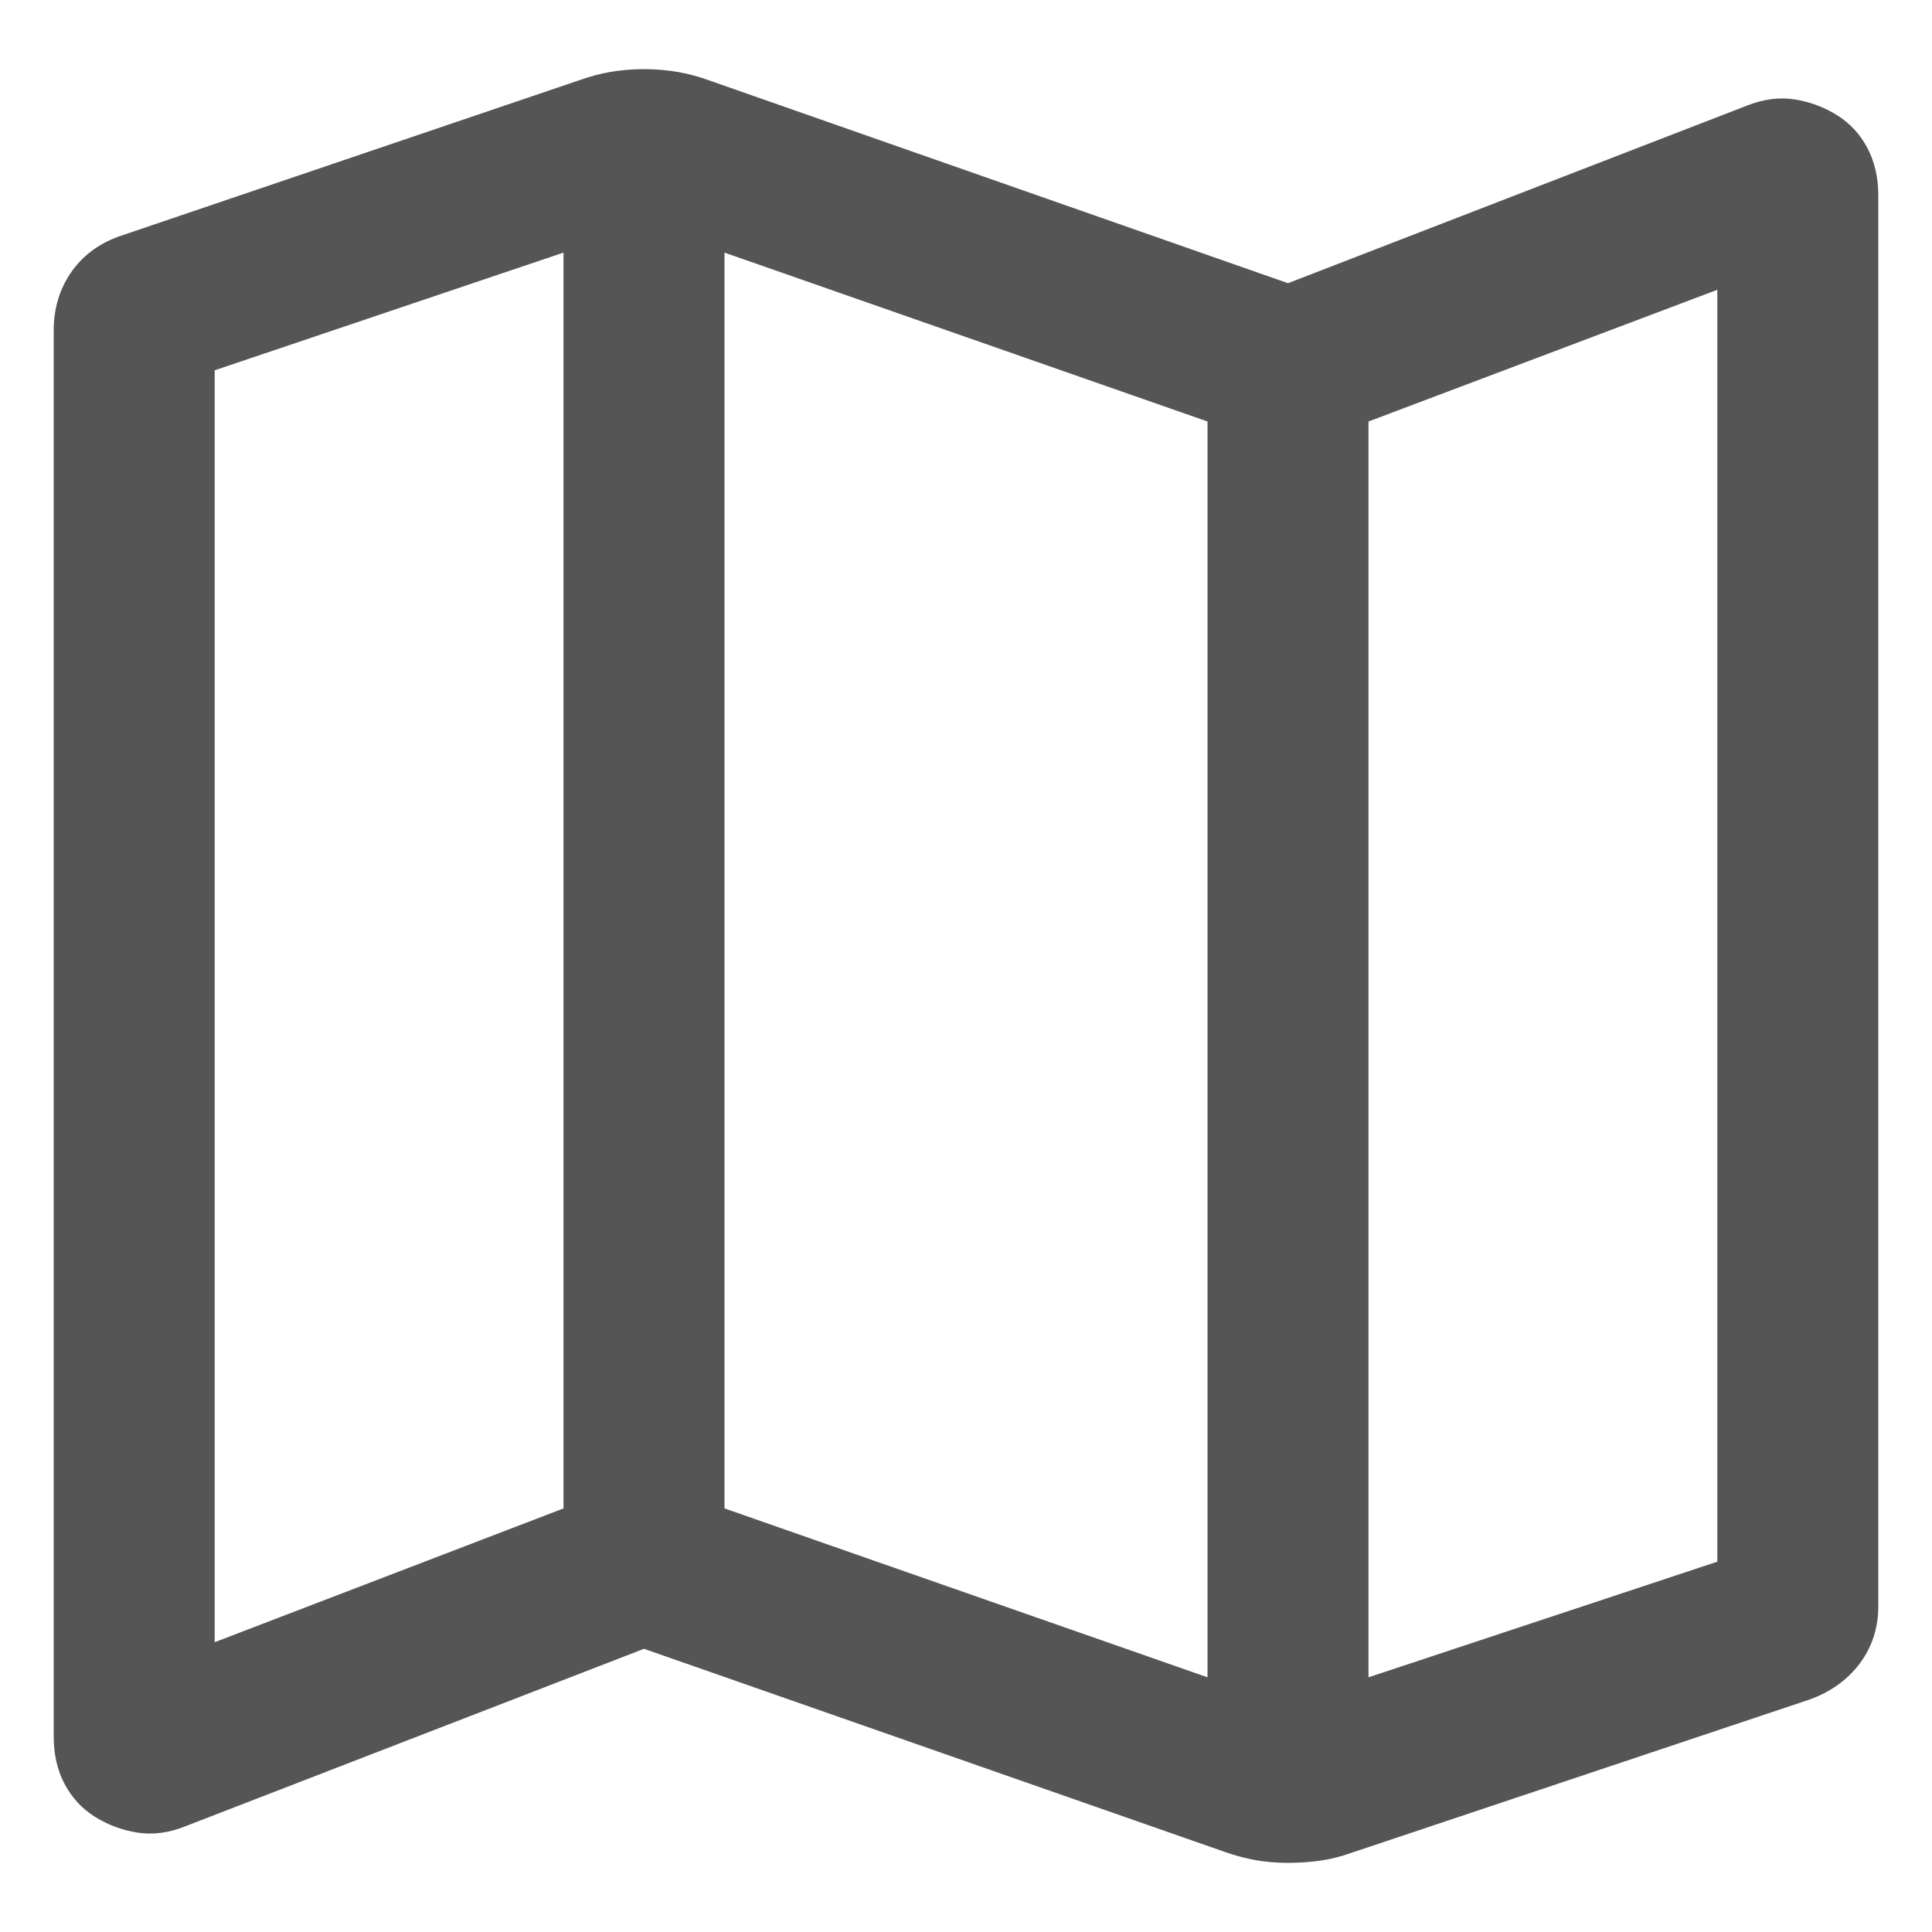 <svg width="24" height="24" viewBox="0 0 24 24" fill="none" xmlns="http://www.w3.org/2000/svg">
<path d="M15.223 23.008L8 20.482L2.299 22.688C2.095 22.77 1.897 22.795 1.706 22.765C1.515 22.735 1.34 22.669 1.179 22.569C1.018 22.468 0.893 22.332 0.802 22.161C0.712 21.99 0.667 21.793 0.667 21.572V4.107C0.667 3.837 0.737 3.598 0.878 3.391C1.019 3.183 1.217 3.033 1.472 2.939L7.21 0.992C7.332 0.948 7.459 0.915 7.59 0.892C7.722 0.87 7.858 0.859 8 0.859C8.142 0.859 8.279 0.87 8.41 0.892C8.542 0.915 8.668 0.948 8.79 0.992L16 3.518L21.701 1.312C21.905 1.231 22.103 1.205 22.294 1.235C22.485 1.265 22.66 1.331 22.821 1.431C22.982 1.532 23.107 1.668 23.198 1.839C23.288 2.01 23.333 2.207 23.333 2.428V19.95C23.333 20.221 23.256 20.459 23.103 20.664C22.949 20.869 22.74 21.019 22.477 21.113L16.777 23.02C16.652 23.065 16.526 23.096 16.398 23.114C16.27 23.132 16.137 23.141 15.999 23.141C15.861 23.141 15.729 23.13 15.601 23.108C15.474 23.085 15.348 23.052 15.223 23.008ZM15 20.836V5.236L9 3.138V18.738L15 20.836ZM17 20.836L21.333 19.4V3.6L17 5.236V20.836ZM2.667 20.4L7 18.738V3.138L2.667 4.6V20.4Z" fill="#555555"/>
</svg>
